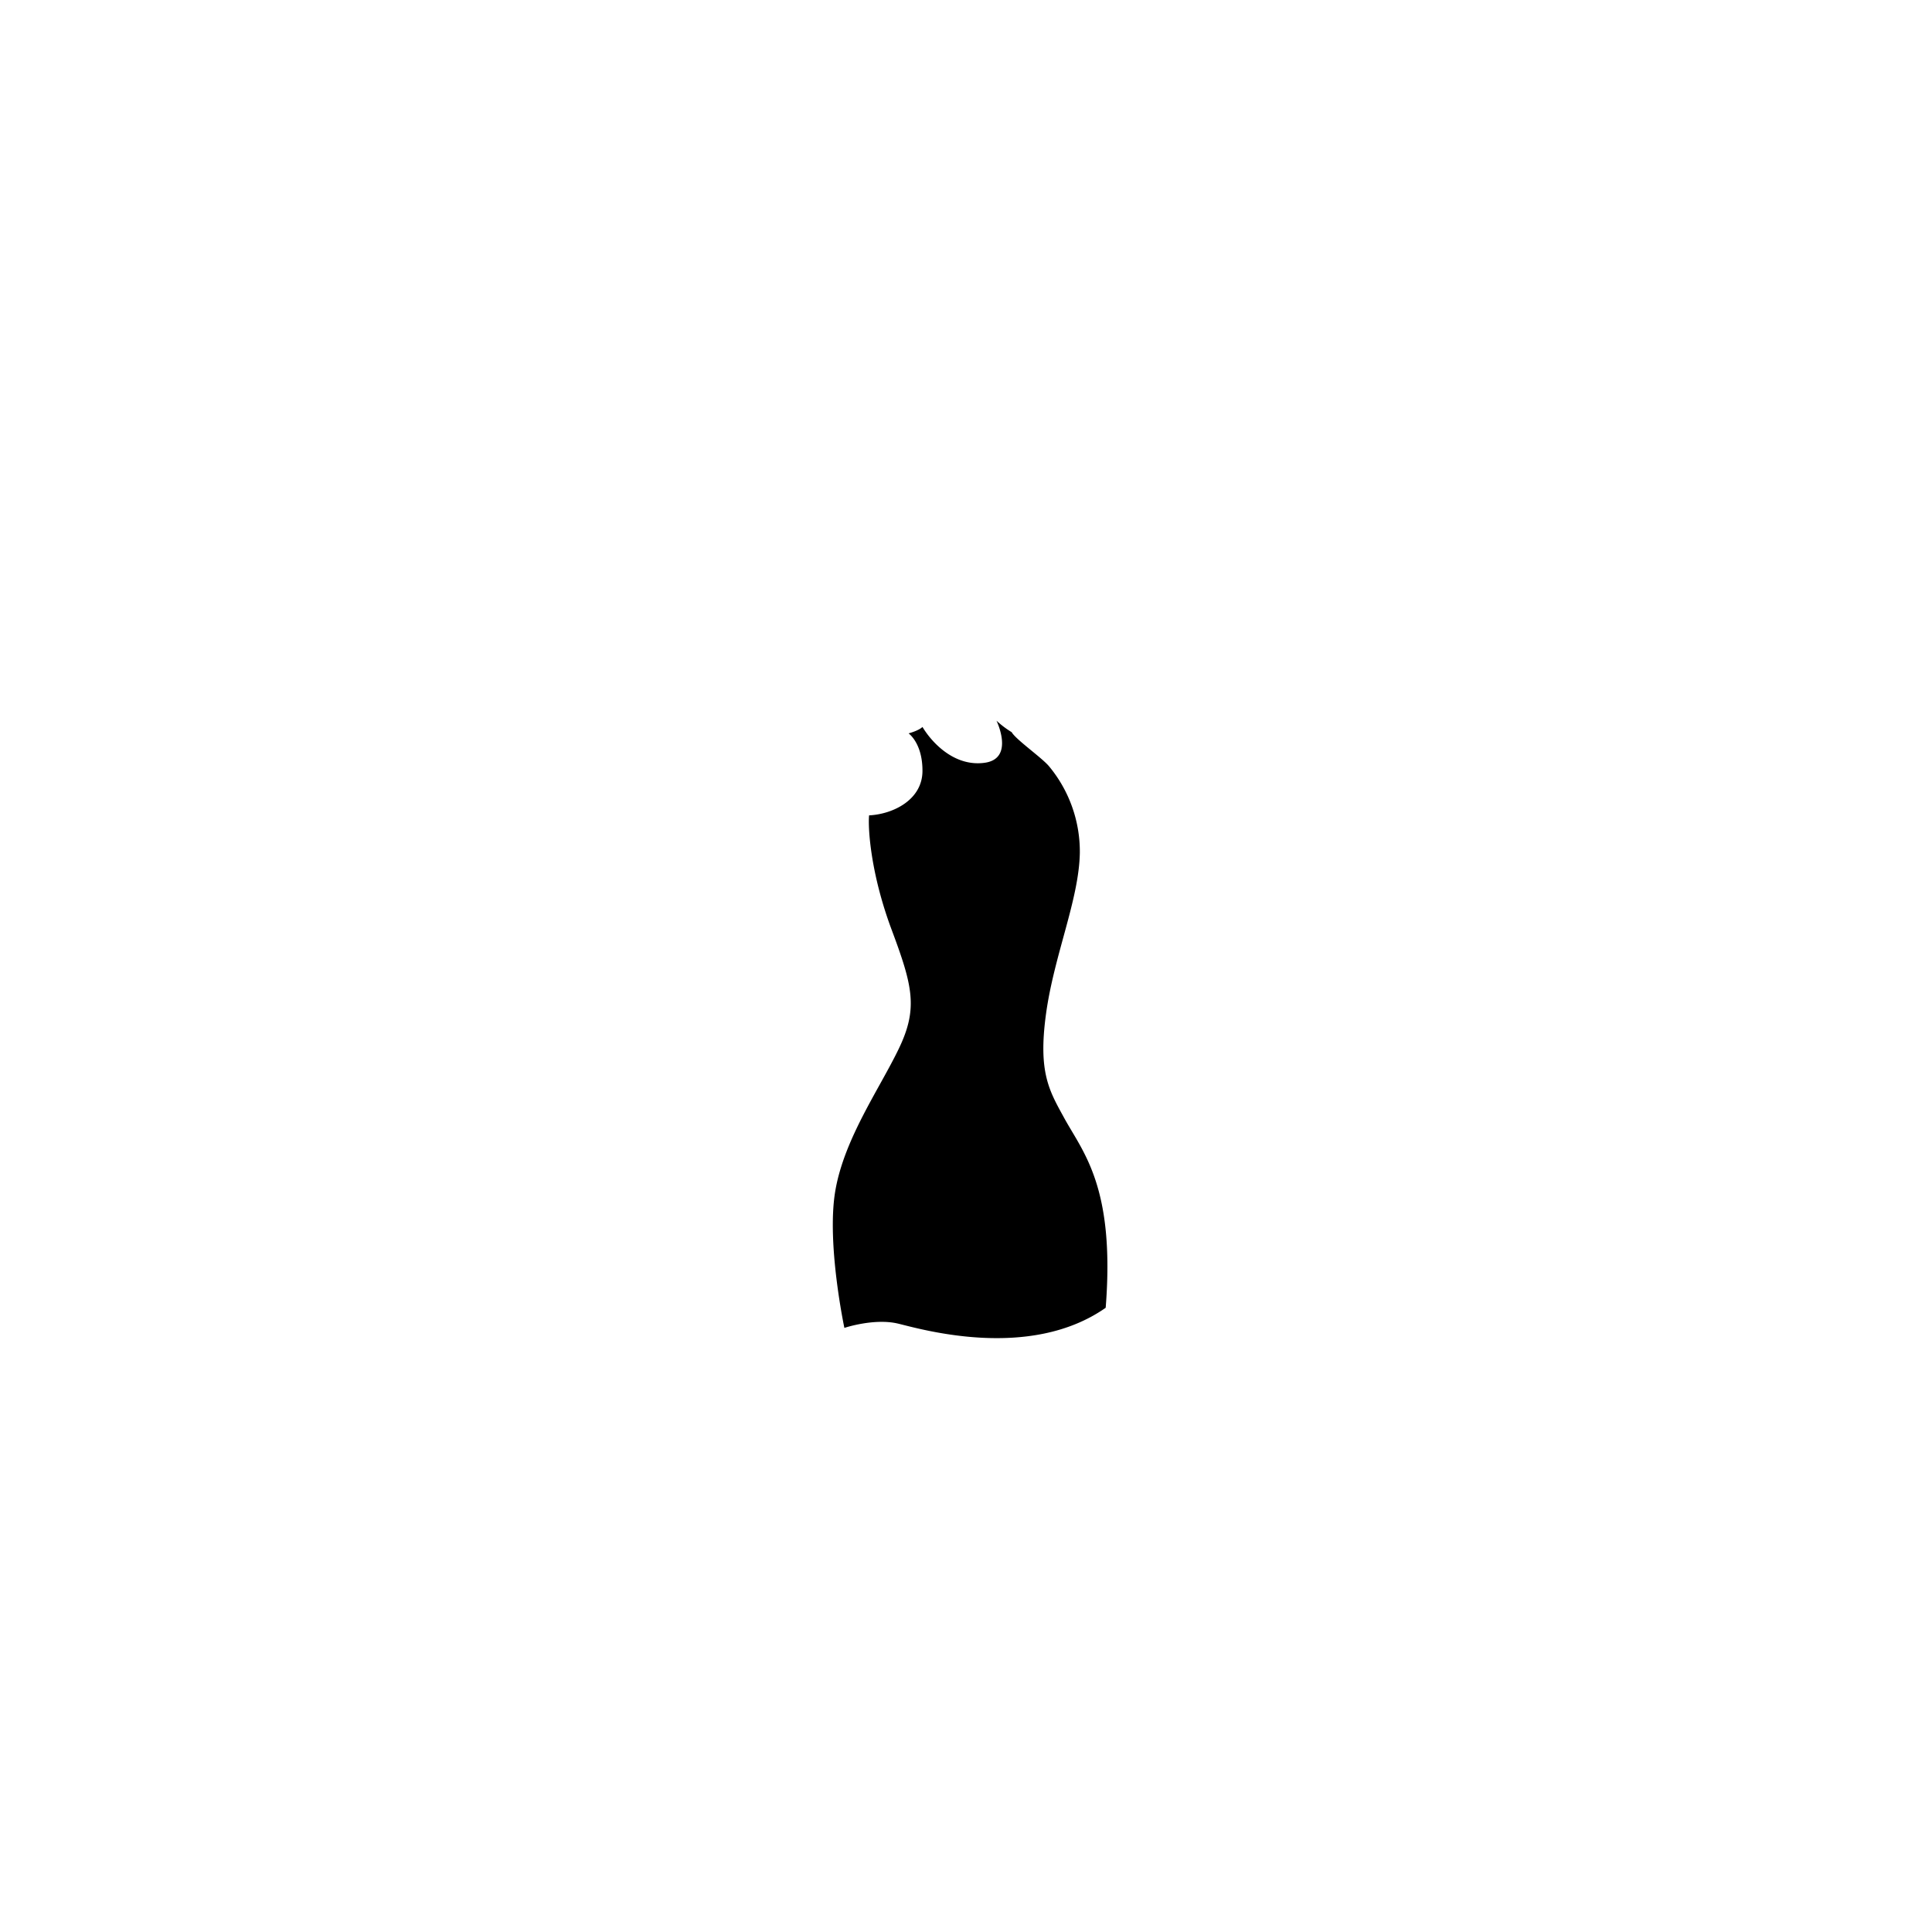<?xml version="1.0"?>
<svg xmlns="http://www.w3.org/2000/svg" xmlns:xlink="http://www.w3.org/1999/xlink" viewBox="0 0 600 600">
  <title>slender-top-template</title>
  <g id="main-colour">
    <path d="M 271,254.38 s 10-1.12,14.13-7.25,2.5-13.75-1.25-18.87 a 4.47,4.47,0,0,0,2.38-1.37 s 5.75,8.63,13.38,10.38 S 310.48,236,311.36,234 s 0-7.62,0-7.62 l 2.38,1.75 a 84.66,84.66,0,0,0,6.88,6.38 c 2.5,1.88,10.63,9.38,12.63,20.38 s .5,16.5-1.5,25-6,20-8,33.88-1.12,19.13,3.13,29.13,11.27,15.46,14.23,30 c 3,14.75,1.5,32.88,1.5,32.88 S 328,414.25,315.11,415 a 85.73,85.73,0,0,1-27.87-2.75 c -6.5-1.62-17.87-4.75-24.37-.62-3-15.62-4.75-31.75-1.62-45.62 s 13.5-29.12,17.63-37.87,6.13-15.75,3.88-23.87-6.87-19.87-8.62-26 S 270.23,259.63,271,254.38Z" fill="param(main_colour)"/>
  </g>
  <g id="outline">
    <path d="M 330.5,347.21 c -4.62-8.44-8.15-14.08-5.65-32.33 s 10.25-35.5,10.5-50 a 41.5,41.5,0,0,0-9.5-26.83 c -2.17-2.67-10.33-8.33-11.67-10.67 a 29.91,29.91,0,0,1-4.71-3.56 s 5.71,11.73-3.62,13.06-16.37-6.12-19.37-11.12 c -1.17,1.17-4.31,2-4.31,2 s 4.33,3,4.31,11.63 c 0,9-9.12,13.46-16.58,13.83-.37,4,.46,18,7,35.5 s 8.25,24.42,2.25,36.92-17,28-19.75,44.25,2.83,42.5,2.83,42.5,9.25-3.1,16.67-1.33 c 7,1.67,40.81,11.67,64.48-4.92 C 346.34,368.63,336.34,357.88,330.5,347.21Z m 11.33,57.54 c -7.5,5.54-21.31,9.16-32.31,9 a 100.78,100.78,0,0,1-26.33-3.52 c -7.3-2-14.17-2-19.62,0-3.21-16.54-4.46-30.37-1.83-43.12 s 9.63-22.75,14.63-32.12,9.25-16.25,8.13-26.12-6.25-21.5-8.5-28-4.37-21.25-3.87-25.62 c 0-.37,10.5-1.37,15-9.5 s -2.12-17-2.12-17 l 1.38-.62 s 4.25,6.5,10.13,8.75,10.85,2.06,13.75-.12,2-7.87,1.54-9.5 a 7,7,0,0,0,1.81,1.06,41.89,41.89,0,0,0,6,6.19 c 3.5,2.88,12.84,12.13,13.71,25.75 s -2.48,21.88-5.61,32.75-7.48,29.25-4.73,41.25,14.36,25.13,16.61,36.63 A 116.5,116.5,0,0,1,341.84,404.75Z"/>
  </g>
<script type="text/ecmascript" xlink:href="param.min.js"/> 
</svg>
